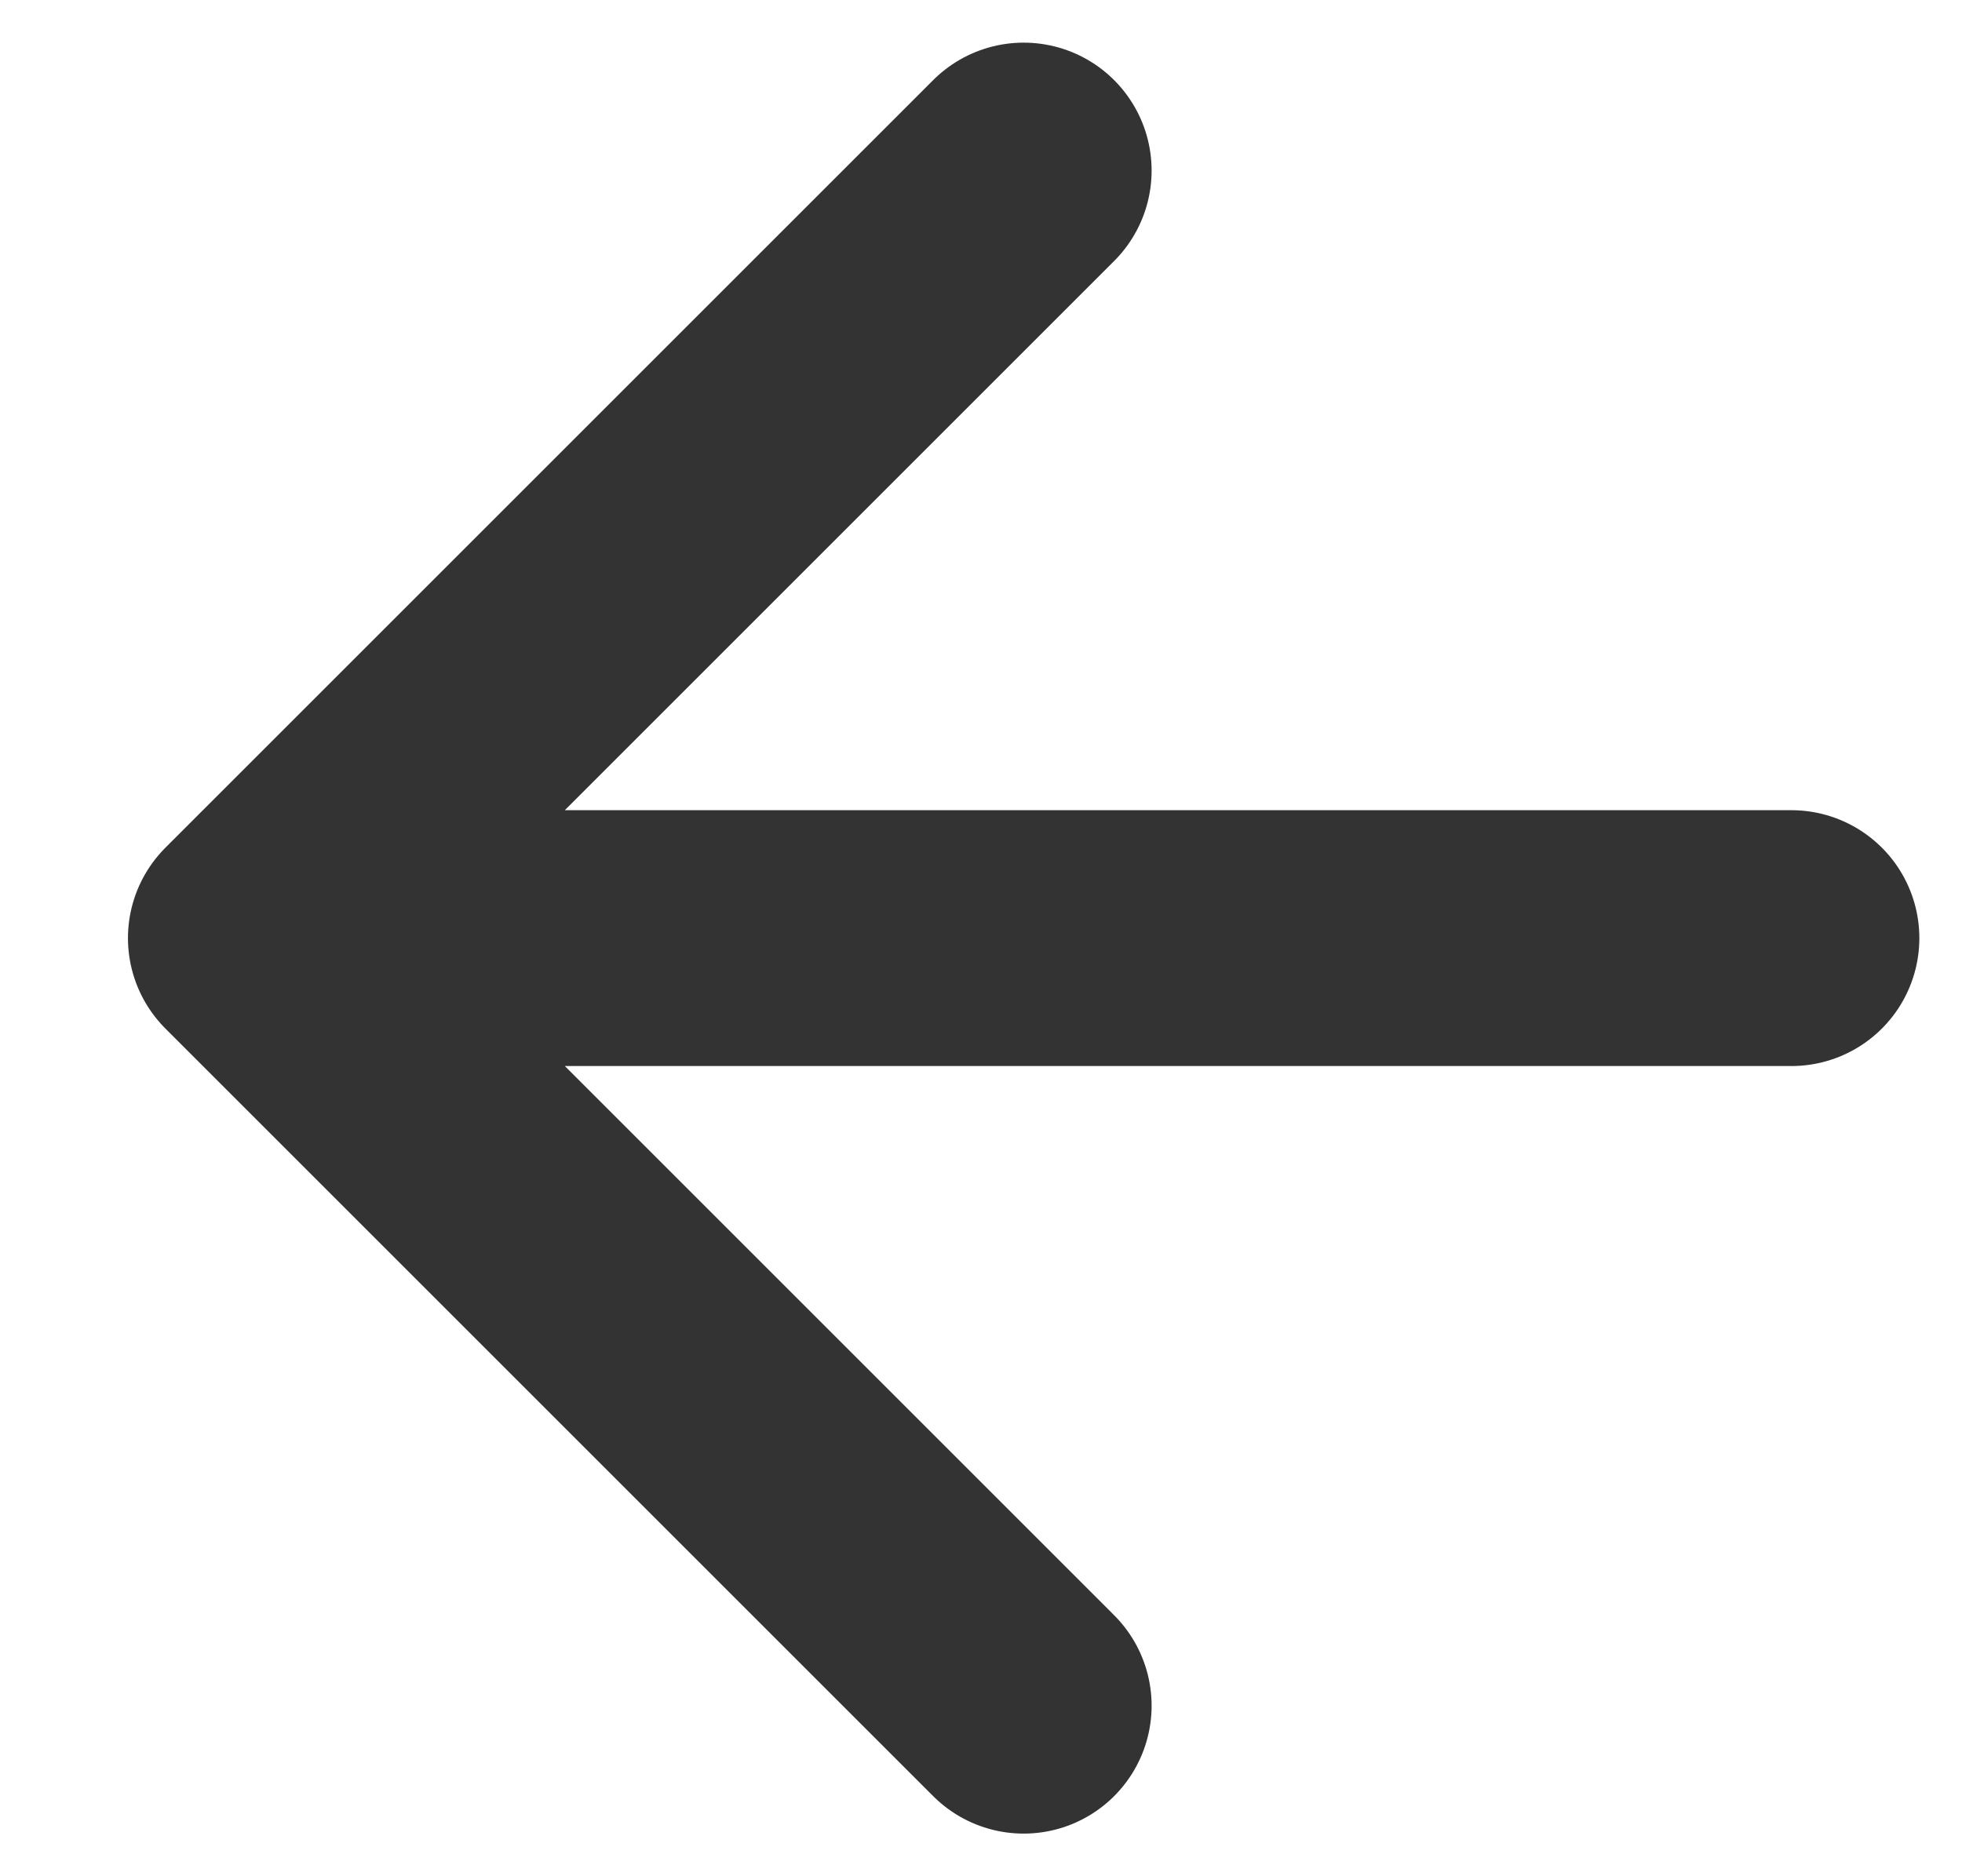 <svg width="23" height="22" viewBox="0 0 23 22" fill="none" xmlns="http://www.w3.org/2000/svg">
<path d="M12 2L3 11M3 11L12 20M3 11H21" stroke="#333333" stroke-width="3" stroke-linecap="round"/>
</svg>
